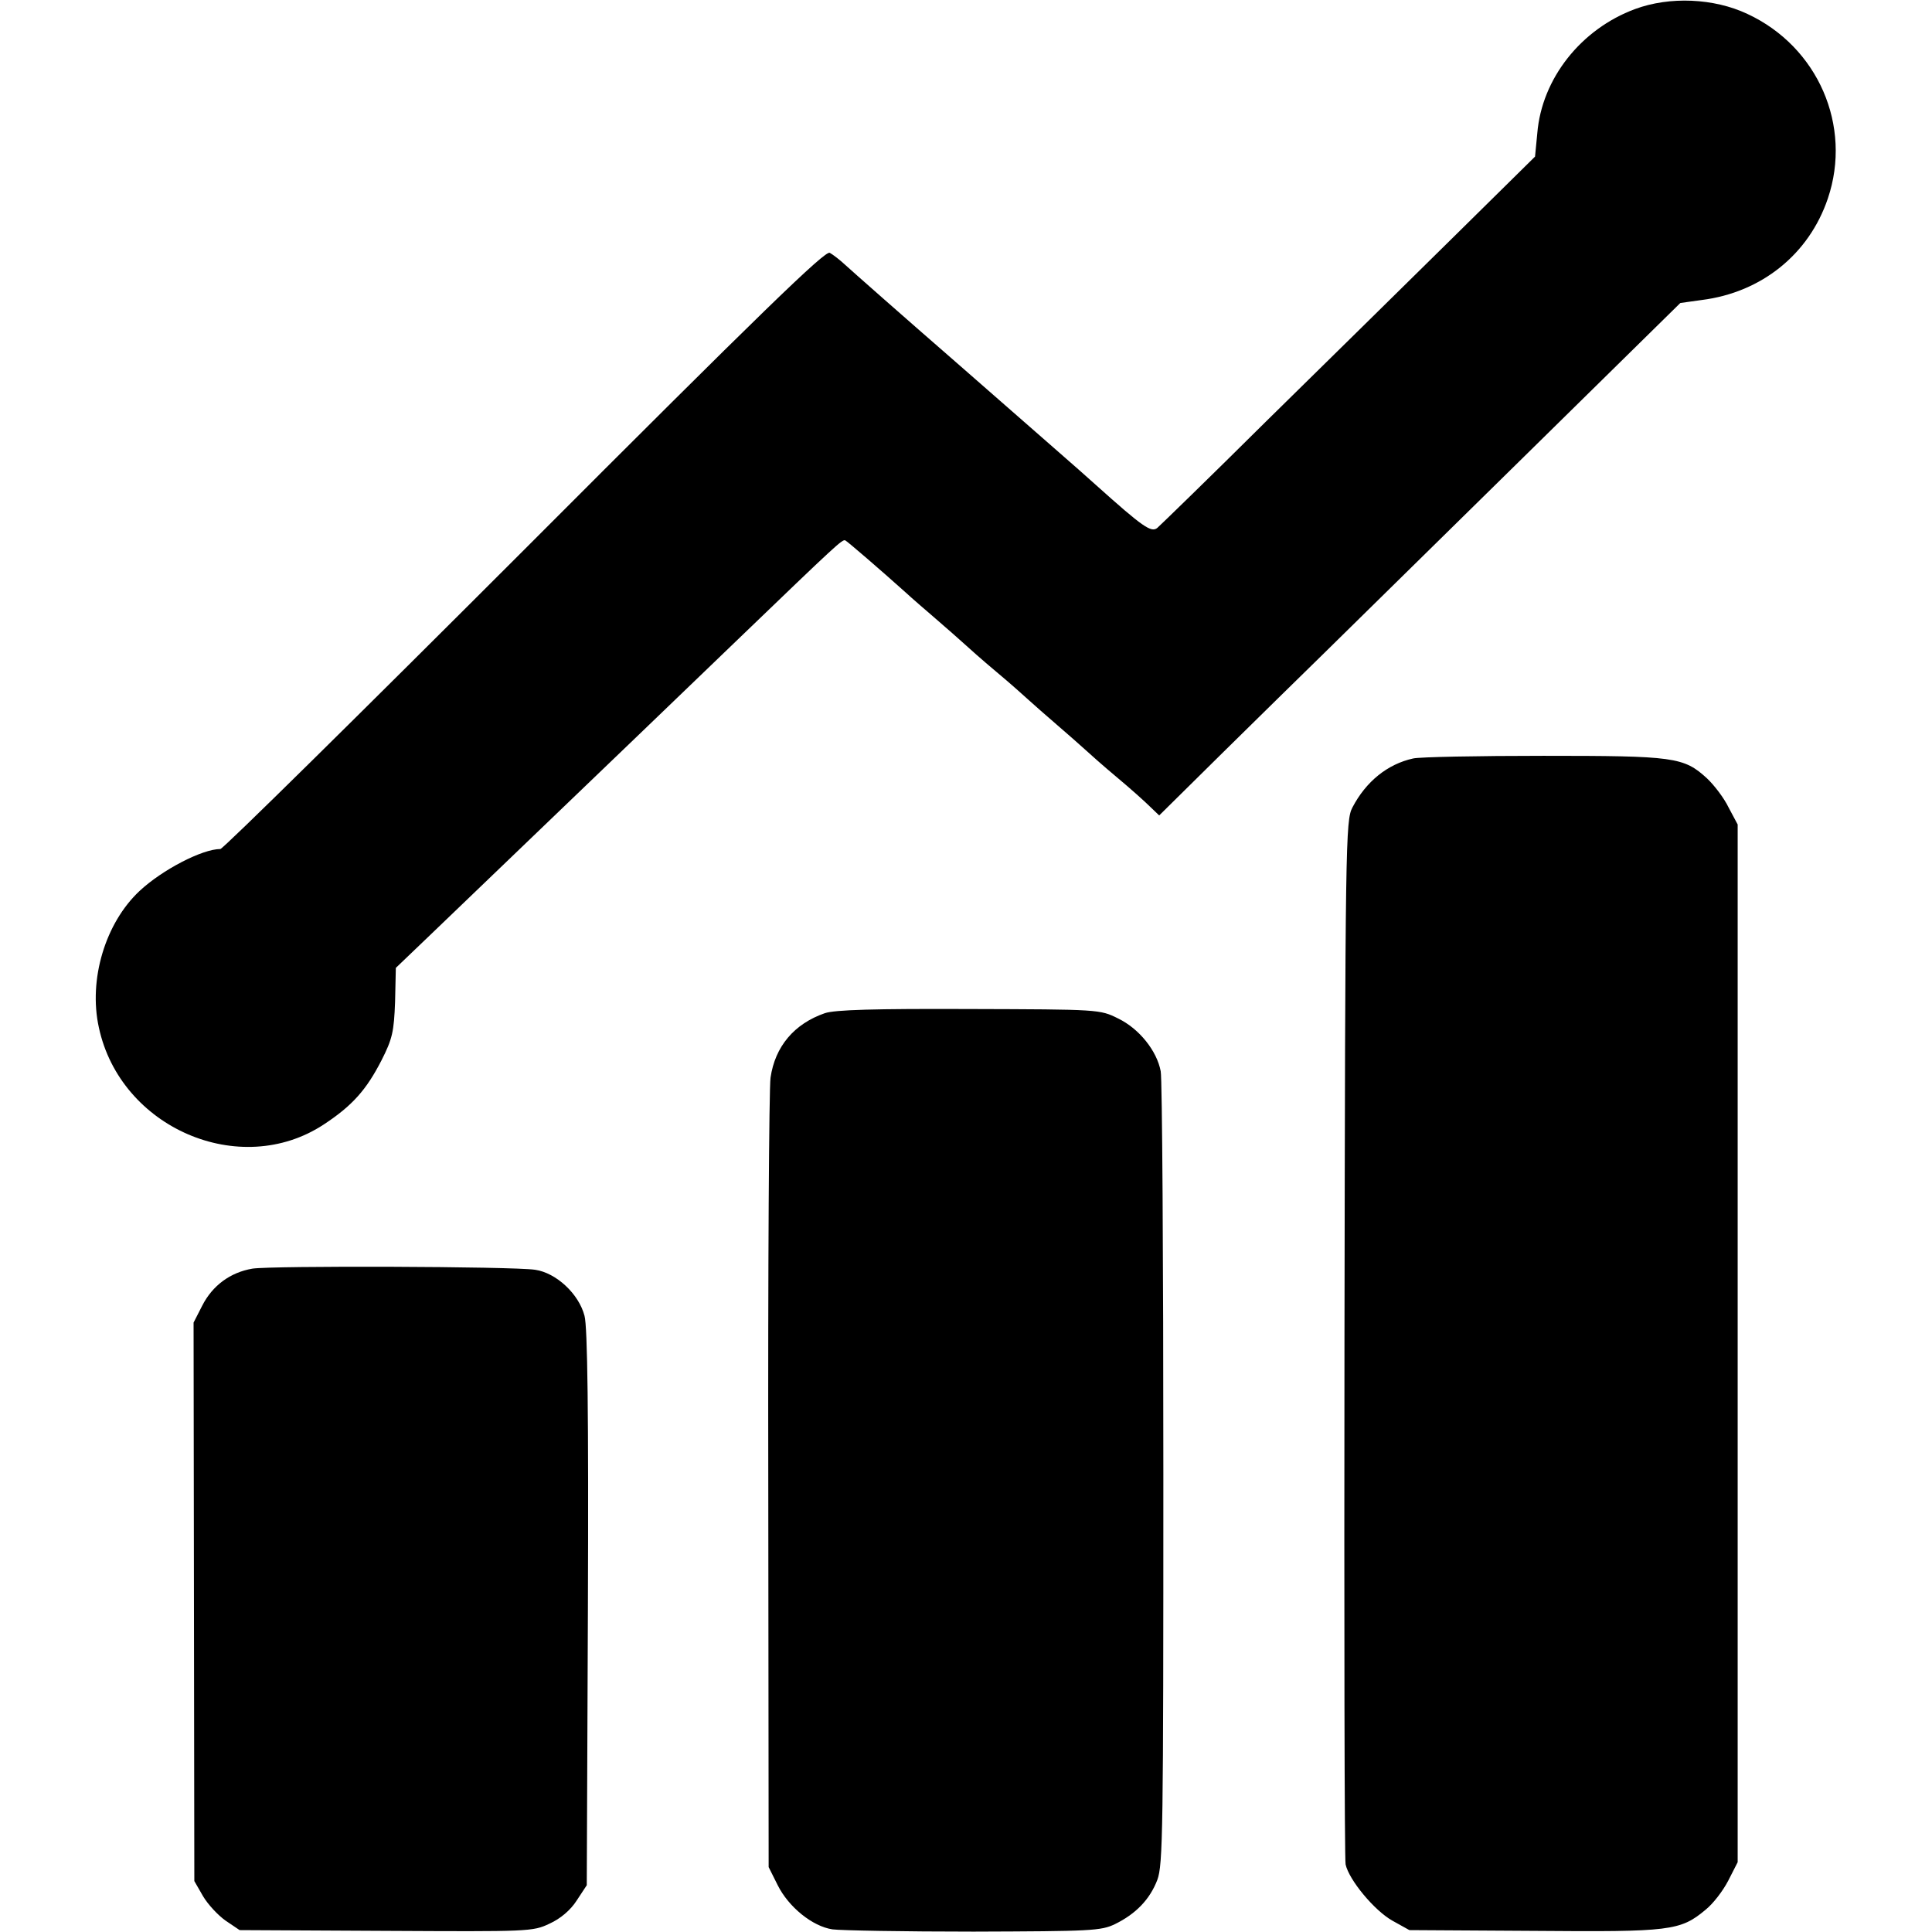 <svg version="1" xmlns="http://www.w3.org/2000/svg" width="682.667" height="682.667" viewBox="0 0 512 512"><path d="M433.3 2.4c-14.3 5.3-24.7 18.4-25.9 32.9l-.6 6.2-22.1 21.8c-12.2 12-34.4 33.9-49.3 48.5-14.8 14.7-27.8 27.3-28.7 28.1-1.6 1.3-3.7-.1-16.3-11.4-5.2-4.7-11.5-10.1-35.9-31.5-15.4-13.4-29.1-25.5-30.5-26.8-1.4-1.3-3.2-2.7-4.1-3.2-1.2-.7-18 15.6-80.9 78.6C95.4 189.2 59.1 225 58.4 225c-4.8 0-15.4 5.5-21.4 11.1-9.1 8.5-13.6 23.5-10.8 36.2 5.7 26.6 37.4 40.3 59.6 25.7 7.6-5 11.3-9.2 15.3-17 2.9-5.7 3.3-7.6 3.6-15.5l.2-9 9.4-9c10.5-10.1 45.6-43.8 55.1-52.9 3.3-3.2 15.1-14.5 26.1-25.1 26.4-25.4 27.7-26.6 28.5-26.3.6.3 9.2 7.7 16 13.8 1.5 1.4 5.1 4.5 8 7 2.9 2.5 6.2 5.4 7.4 6.5 1.2 1.1 5 4.5 8.6 7.5 3.6 3 7.4 6.4 8.6 7.5 1.2 1.1 4.5 4 7.4 6.5 2.9 2.5 6.2 5.4 7.4 6.5 1.2 1.1 5 4.5 8.6 7.5 3.6 3 7.5 6.5 8.8 7.8l2.4 2.3 16.6-16.4c9.2-9.1 21.5-21.1 27.3-26.8 5.8-5.7 29.4-28.9 52.3-51.4 23-22.6 41.8-41.1 41.9-41.2.1 0 2.7-.4 5.7-.8 15.8-2 28.4-12.1 33.4-26.9 6.5-19.2-2.6-40.2-21.3-48.9-8.9-4.2-20.6-4.7-29.8-1.3zM374.5 201c-6.8 1.5-12.5 6.1-16.1 13-1.8 3.4-1.9 9-2.1 140.5-.1 75.3 0 138.2.3 139.6.9 4.1 7.6 12.2 12.4 14.9l4.5 2.5 33 .2c36.2.3 38.8 0 45.5-5.6 2-1.6 4.6-5 6-7.7l2.5-4.9v-275l-2.4-4.5c-1.2-2.5-3.8-5.9-5.7-7.7-6.2-5.7-8.7-6-43.4-6-17.3 0-32.8.3-34.5.7zM218.6 268.5c-8.1 2.8-13.2 8.8-14.4 17.1-.4 2.7-.7 50.9-.6 107l.1 102.2 2.4 4.8c2.9 5.8 9.2 10.9 14.5 11.7 2.2.3 19 .6 37.4.6 31.1-.1 33.8-.2 37.5-2 5.5-2.7 9.2-6.5 11.2-11.7 1.5-4 1.6-13.1 1.6-107.5 0-56.8-.3-104.8-.7-106.8-1-5.4-5.7-11.3-11.3-14-4.8-2.4-5.1-2.4-39.4-2.5-25.2-.1-35.6.2-38.3 1.1zM66.9 336.2c-5.9 1-10.6 4.5-13.3 9.8l-2.3 4.5.1 74 .1 74 2.3 4c1.3 2.2 4 5.1 6 6.5l3.7 2.5 38.8.2c37.8.2 38.9.2 43.3-1.9 2.9-1.3 5.6-3.6 7.2-6.1l2.7-4.1.3-73.3c.2-52-.1-74.7-.9-77.6-1.5-5.8-7.5-11.4-13.1-12.2-6.1-.9-69.8-1.1-74.9-.3z"/></svg>
